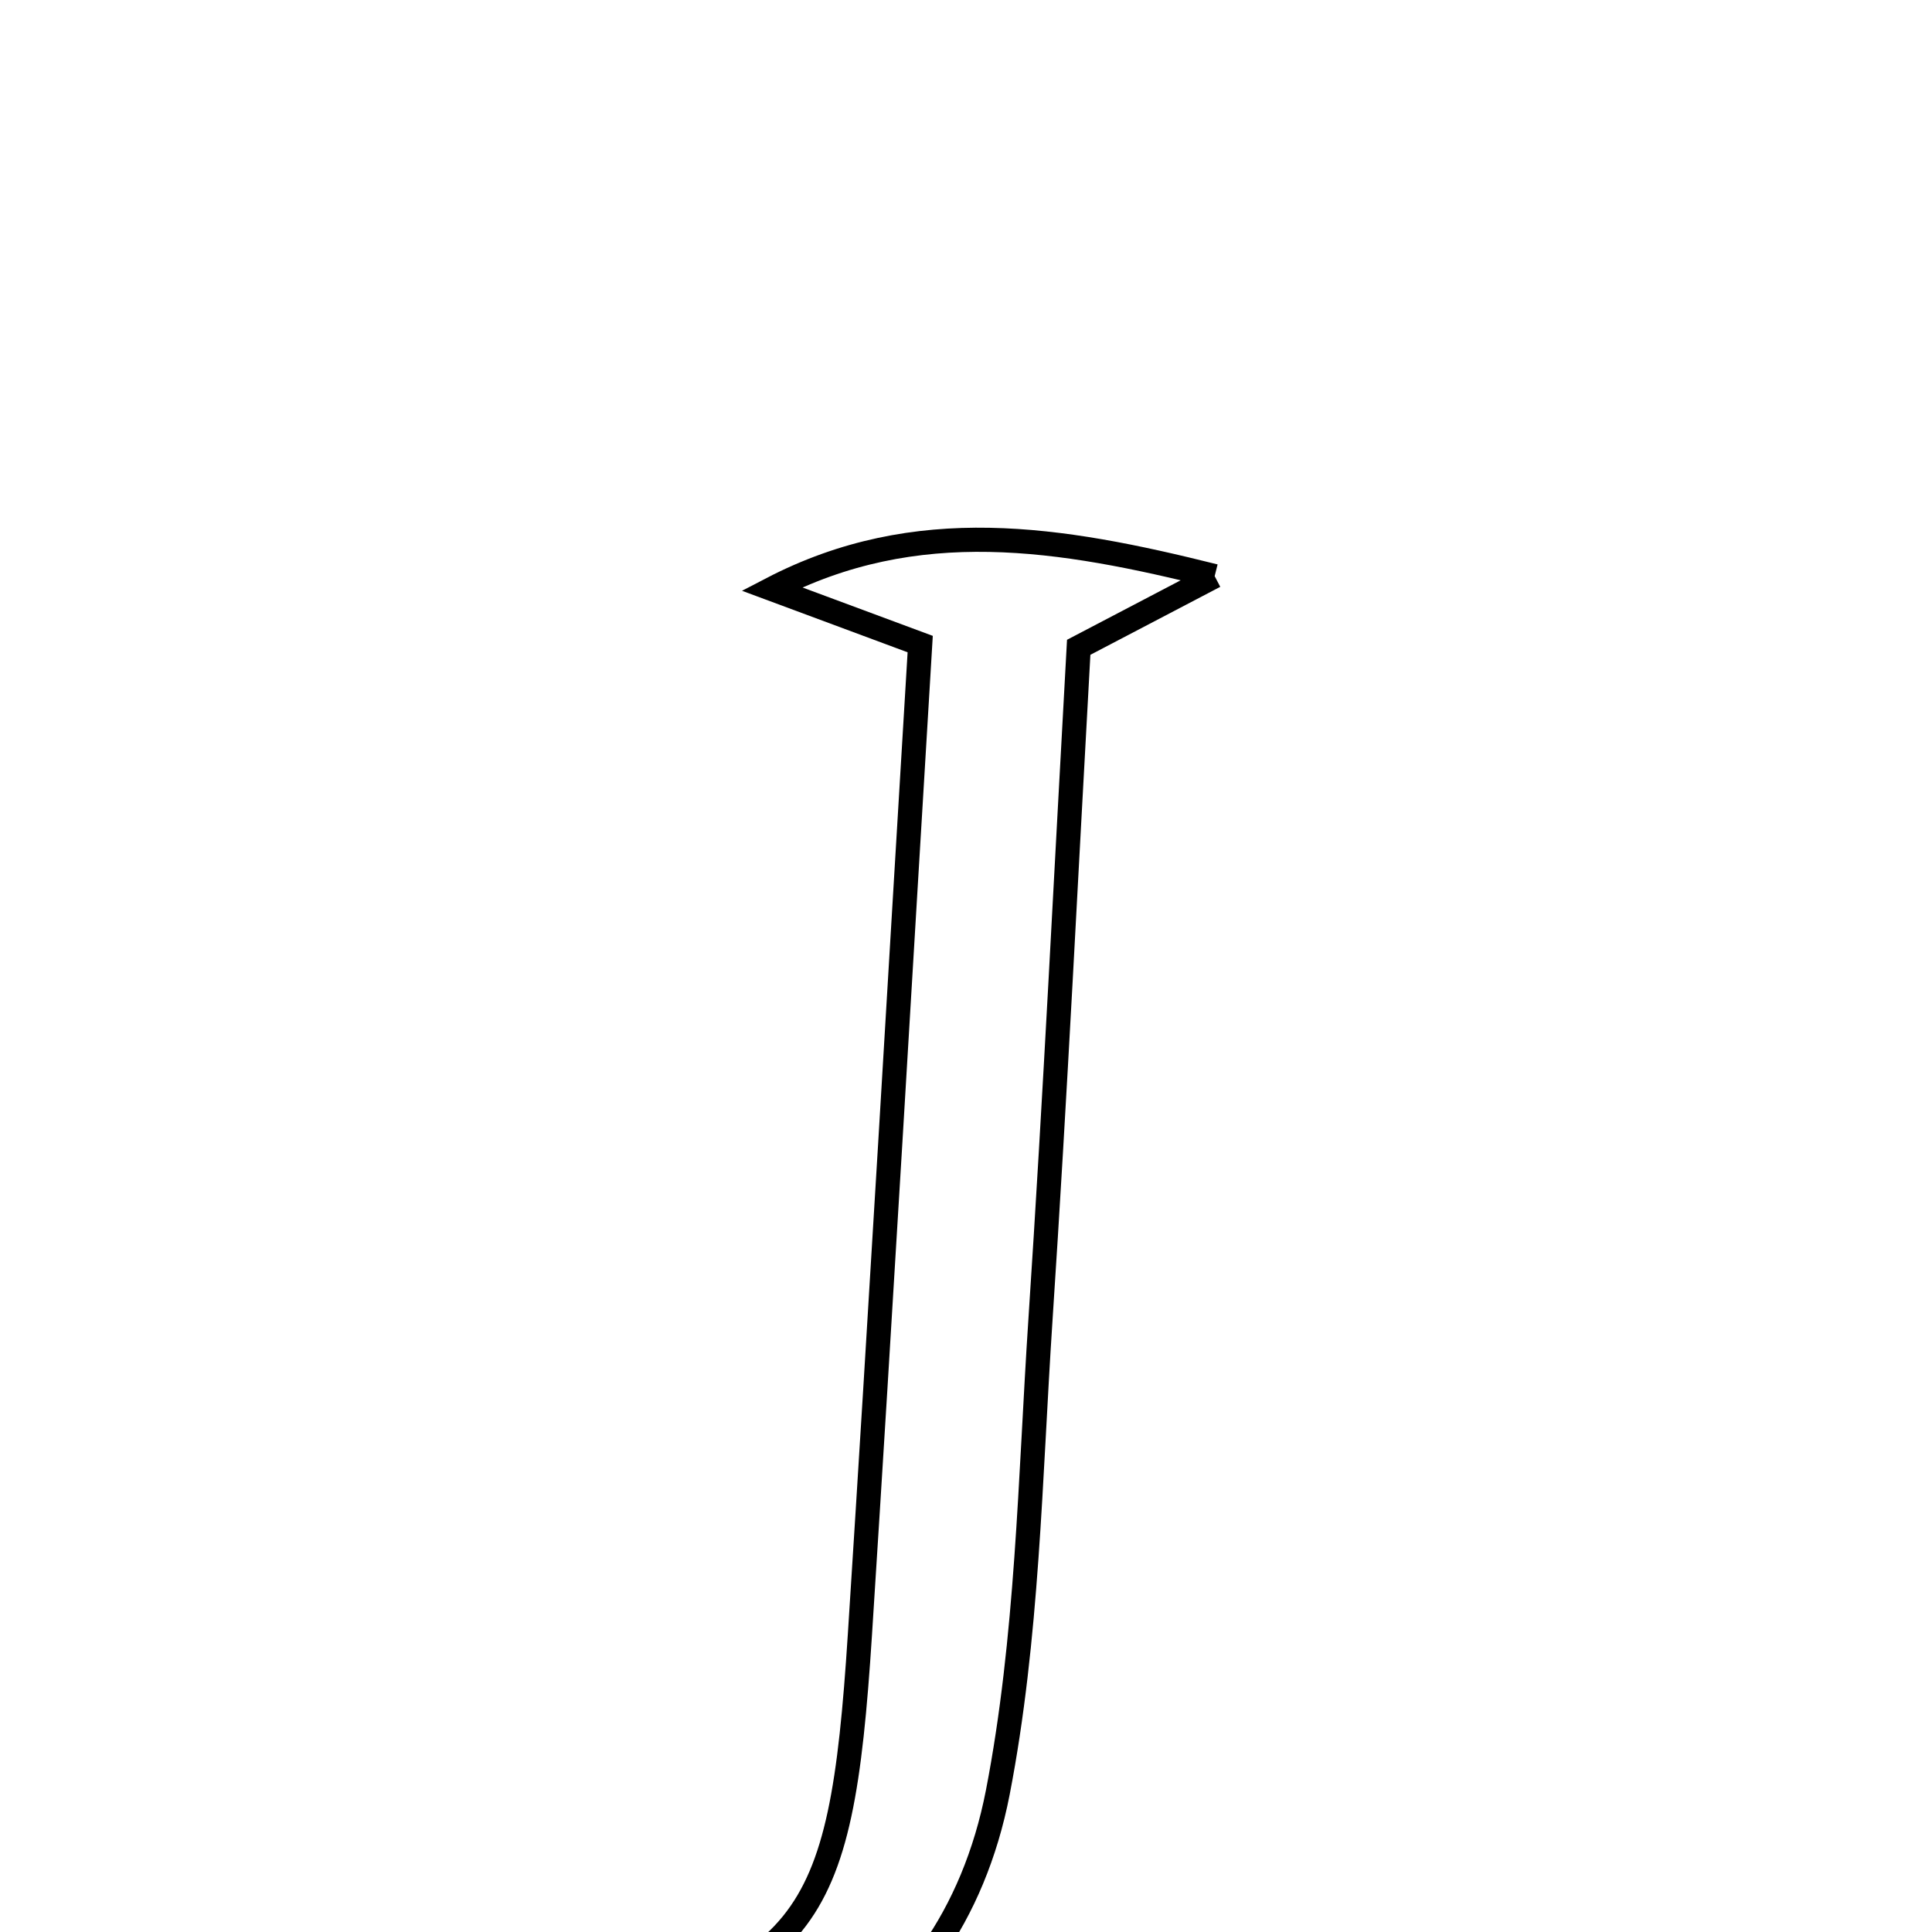 <svg xmlns="http://www.w3.org/2000/svg" viewBox="0.0 0.0 24.0 24.0" height="200px" width="200px"><path fill="none" stroke="black" stroke-width=".3" stroke-opacity="1.0"  filling="0" d="M15.089 7.157 C14.571 7.428 14.052 7.7 13.4 8.041 C13.247 10.778 13.11 13.595 12.924 16.409 C12.795 18.366 12.766 20.351 12.395 22.266 C11.795 25.355 9.042 26.743 6.577 25.384 C10.05 24.484 10.444 24.012 10.682 20.307 C10.943 16.237 11.179 12.164 11.431 8.001 C10.774 7.757 10.18 7.536 9.587 7.316 C11.384 6.382 13.168 6.677 15.089 7.157"></path></svg>